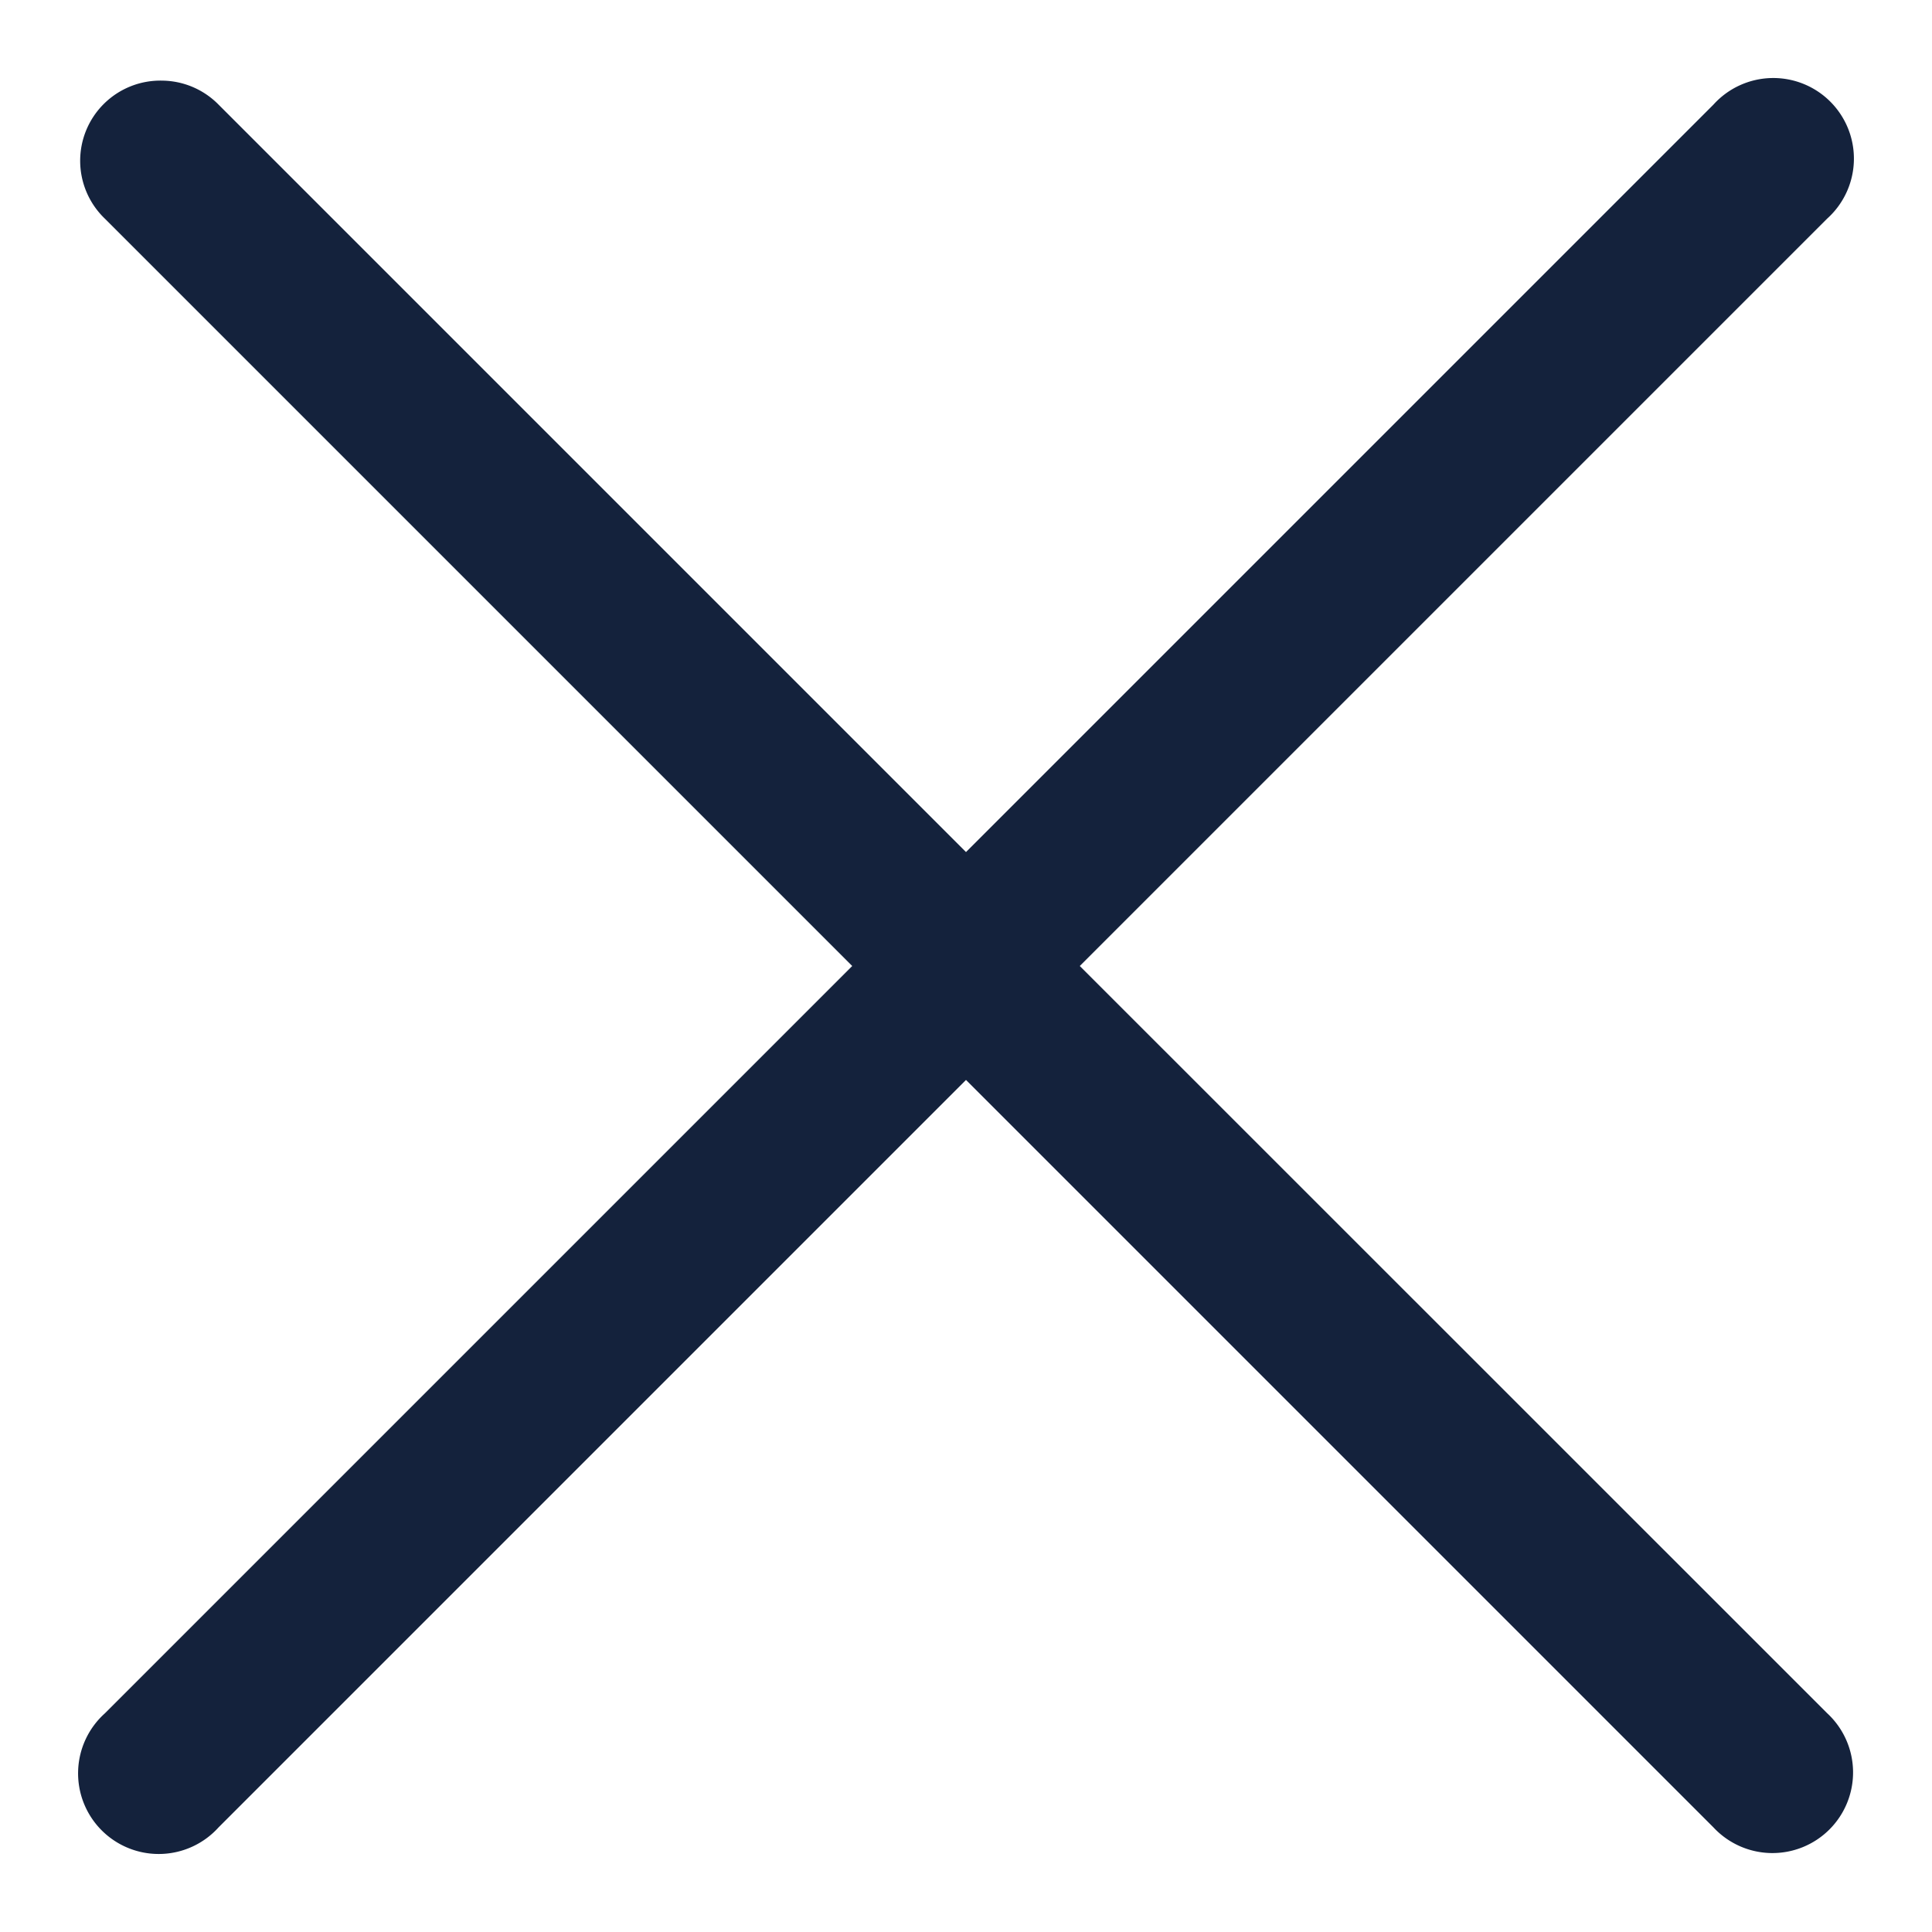 <svg viewBox="0 0 12.7 12.7" xmlns="http://www.w3.org/2000/svg"><g display="inline"><path d="M1.066.53a.527.527 0 0 0-.377.907L5.602 6.35.689 11.263a.53.53 0 1 0 .748.749L6.35 7.099l4.913 4.913a.53.53 0 1 0 .748-.75L7.098 6.35l4.913-4.913a.53.53 0 1 0-.748-.749L6.35 5.601 1.437.688A.527.527 0 0 0 1.066.53z" style="line-height:normal;font-variant-ligatures:normal;font-variant-position:normal;font-variant-caps:normal;font-variant-numeric:normal;font-variant-alternates:normal;font-feature-settings:normal;text-indent:0;text-align:start;text-decoration-line:none;text-decoration-style:solid;text-decoration-color:#000;text-transform:none;text-orientation:mixed;white-space:normal;shape-padding:0;isolation:auto;mix-blend-mode:normal;solid-color:#000;solid-opacity:1" color="#000000" font-style="normal" font-variant="normal" font-weight="400" font-stretch="normal" font-size="medium" font-family="sans-serif" text-decoration="none" letter-spacing="normal" word-spacing="normal" writing-mode="lr-tb" direction="ltr" dominant-baseline="auto" baseline-shift="baseline" text-anchor="start" clip-rule="nonzero" display="inline" overflow="visible" visibility="visible" opacity="1" color-interpolation="sRGB" color-interpolation-filters="linearRGB" vector-effect="none" fill="#14223c" fill-opacity="1" fill-rule="nonzero" stroke="none" stroke-width="1.058" stroke-linecap="round" stroke-linejoin="miter" stroke-miterlimit="4" stroke-dasharray="none" stroke-dashoffset="0" stroke-opacity="1" color-rendering="auto" image-rendering="auto" shape-rendering="auto" text-rendering="auto" enable-background="accumulate" class="fill-000000"></path></g></svg>